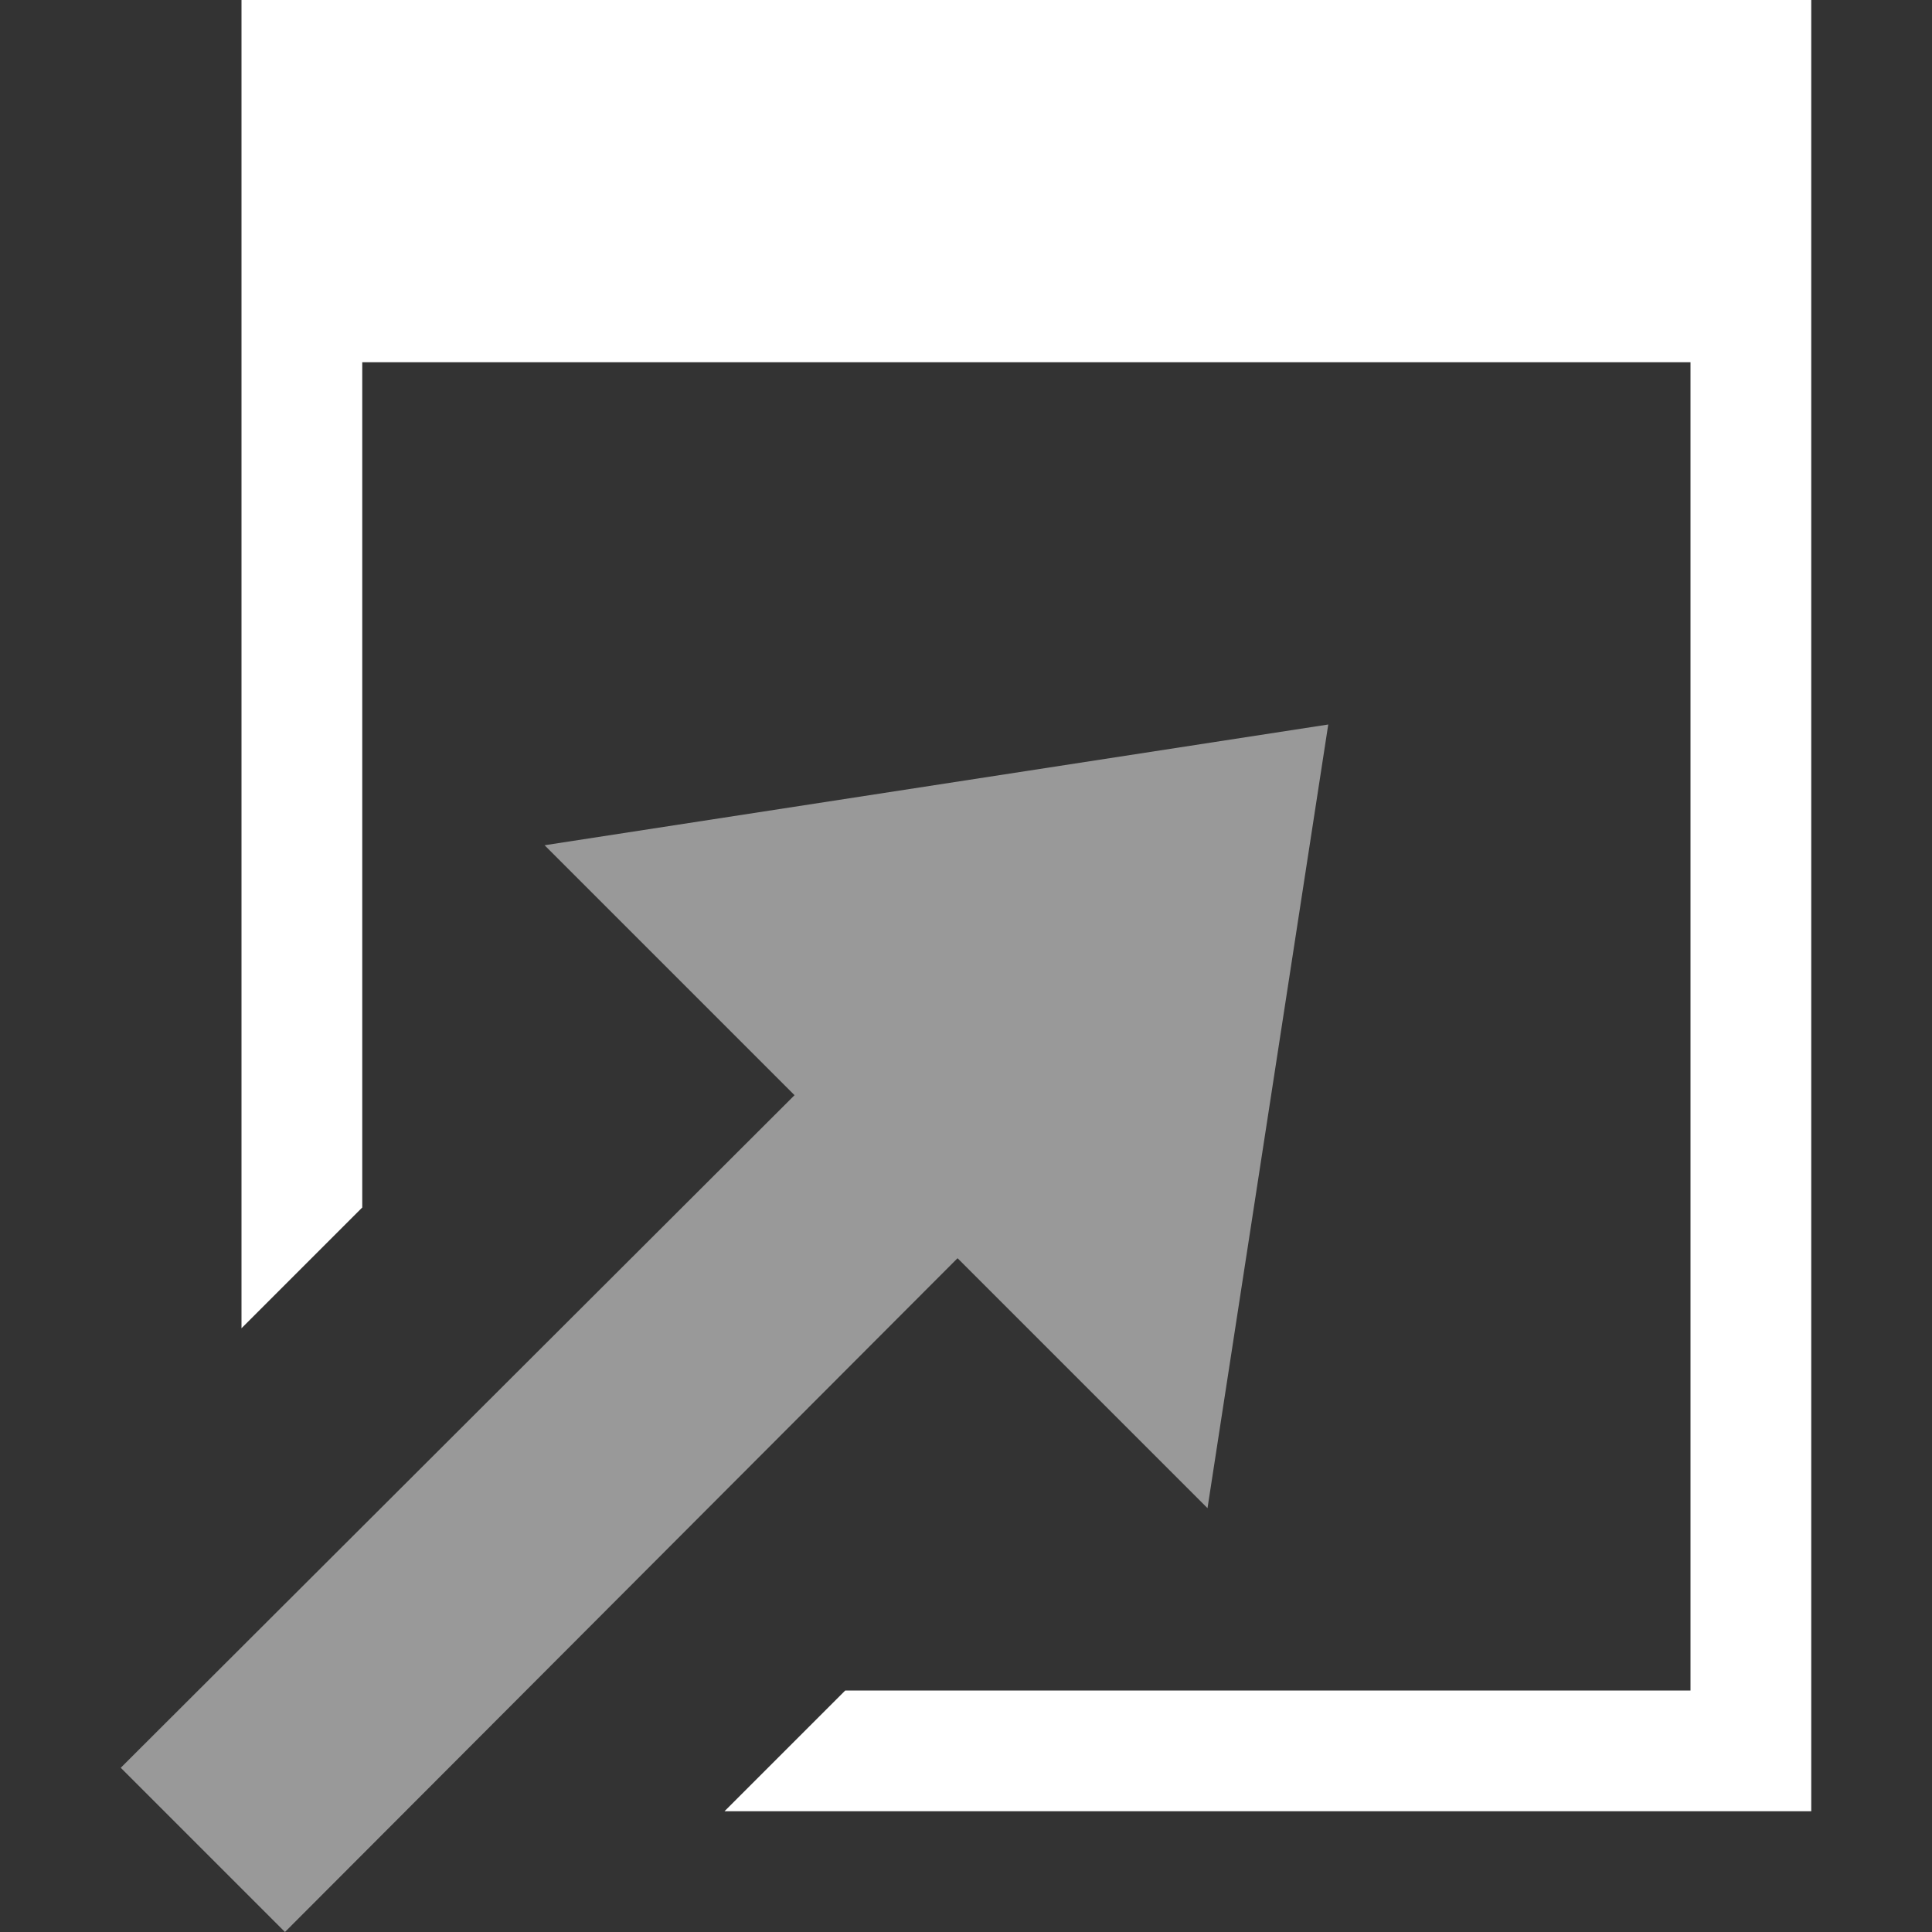 <svg width="16" height="16" viewBox="0 0 16 16" fill="none" xmlns="http://www.w3.org/2000/svg">
<rect x="0" y="0" width="16" height="16" fill="#333333" stroke="none"/>
<path opacity="0.5" fill-rule="evenodd" clip-rule="evenodd" d="M1 14.64L6.58 9.07L4.51 7L11 6L10 12.49L7.93 10.42L2.36 16L1 14.64Z" fill="white"/>
<path fill-rule="evenodd" clip-rule="evenodd" d="M2 11L3 10V3H14V14H7L6 15H15V0H2V11Z" fill="white"/>
</svg>
